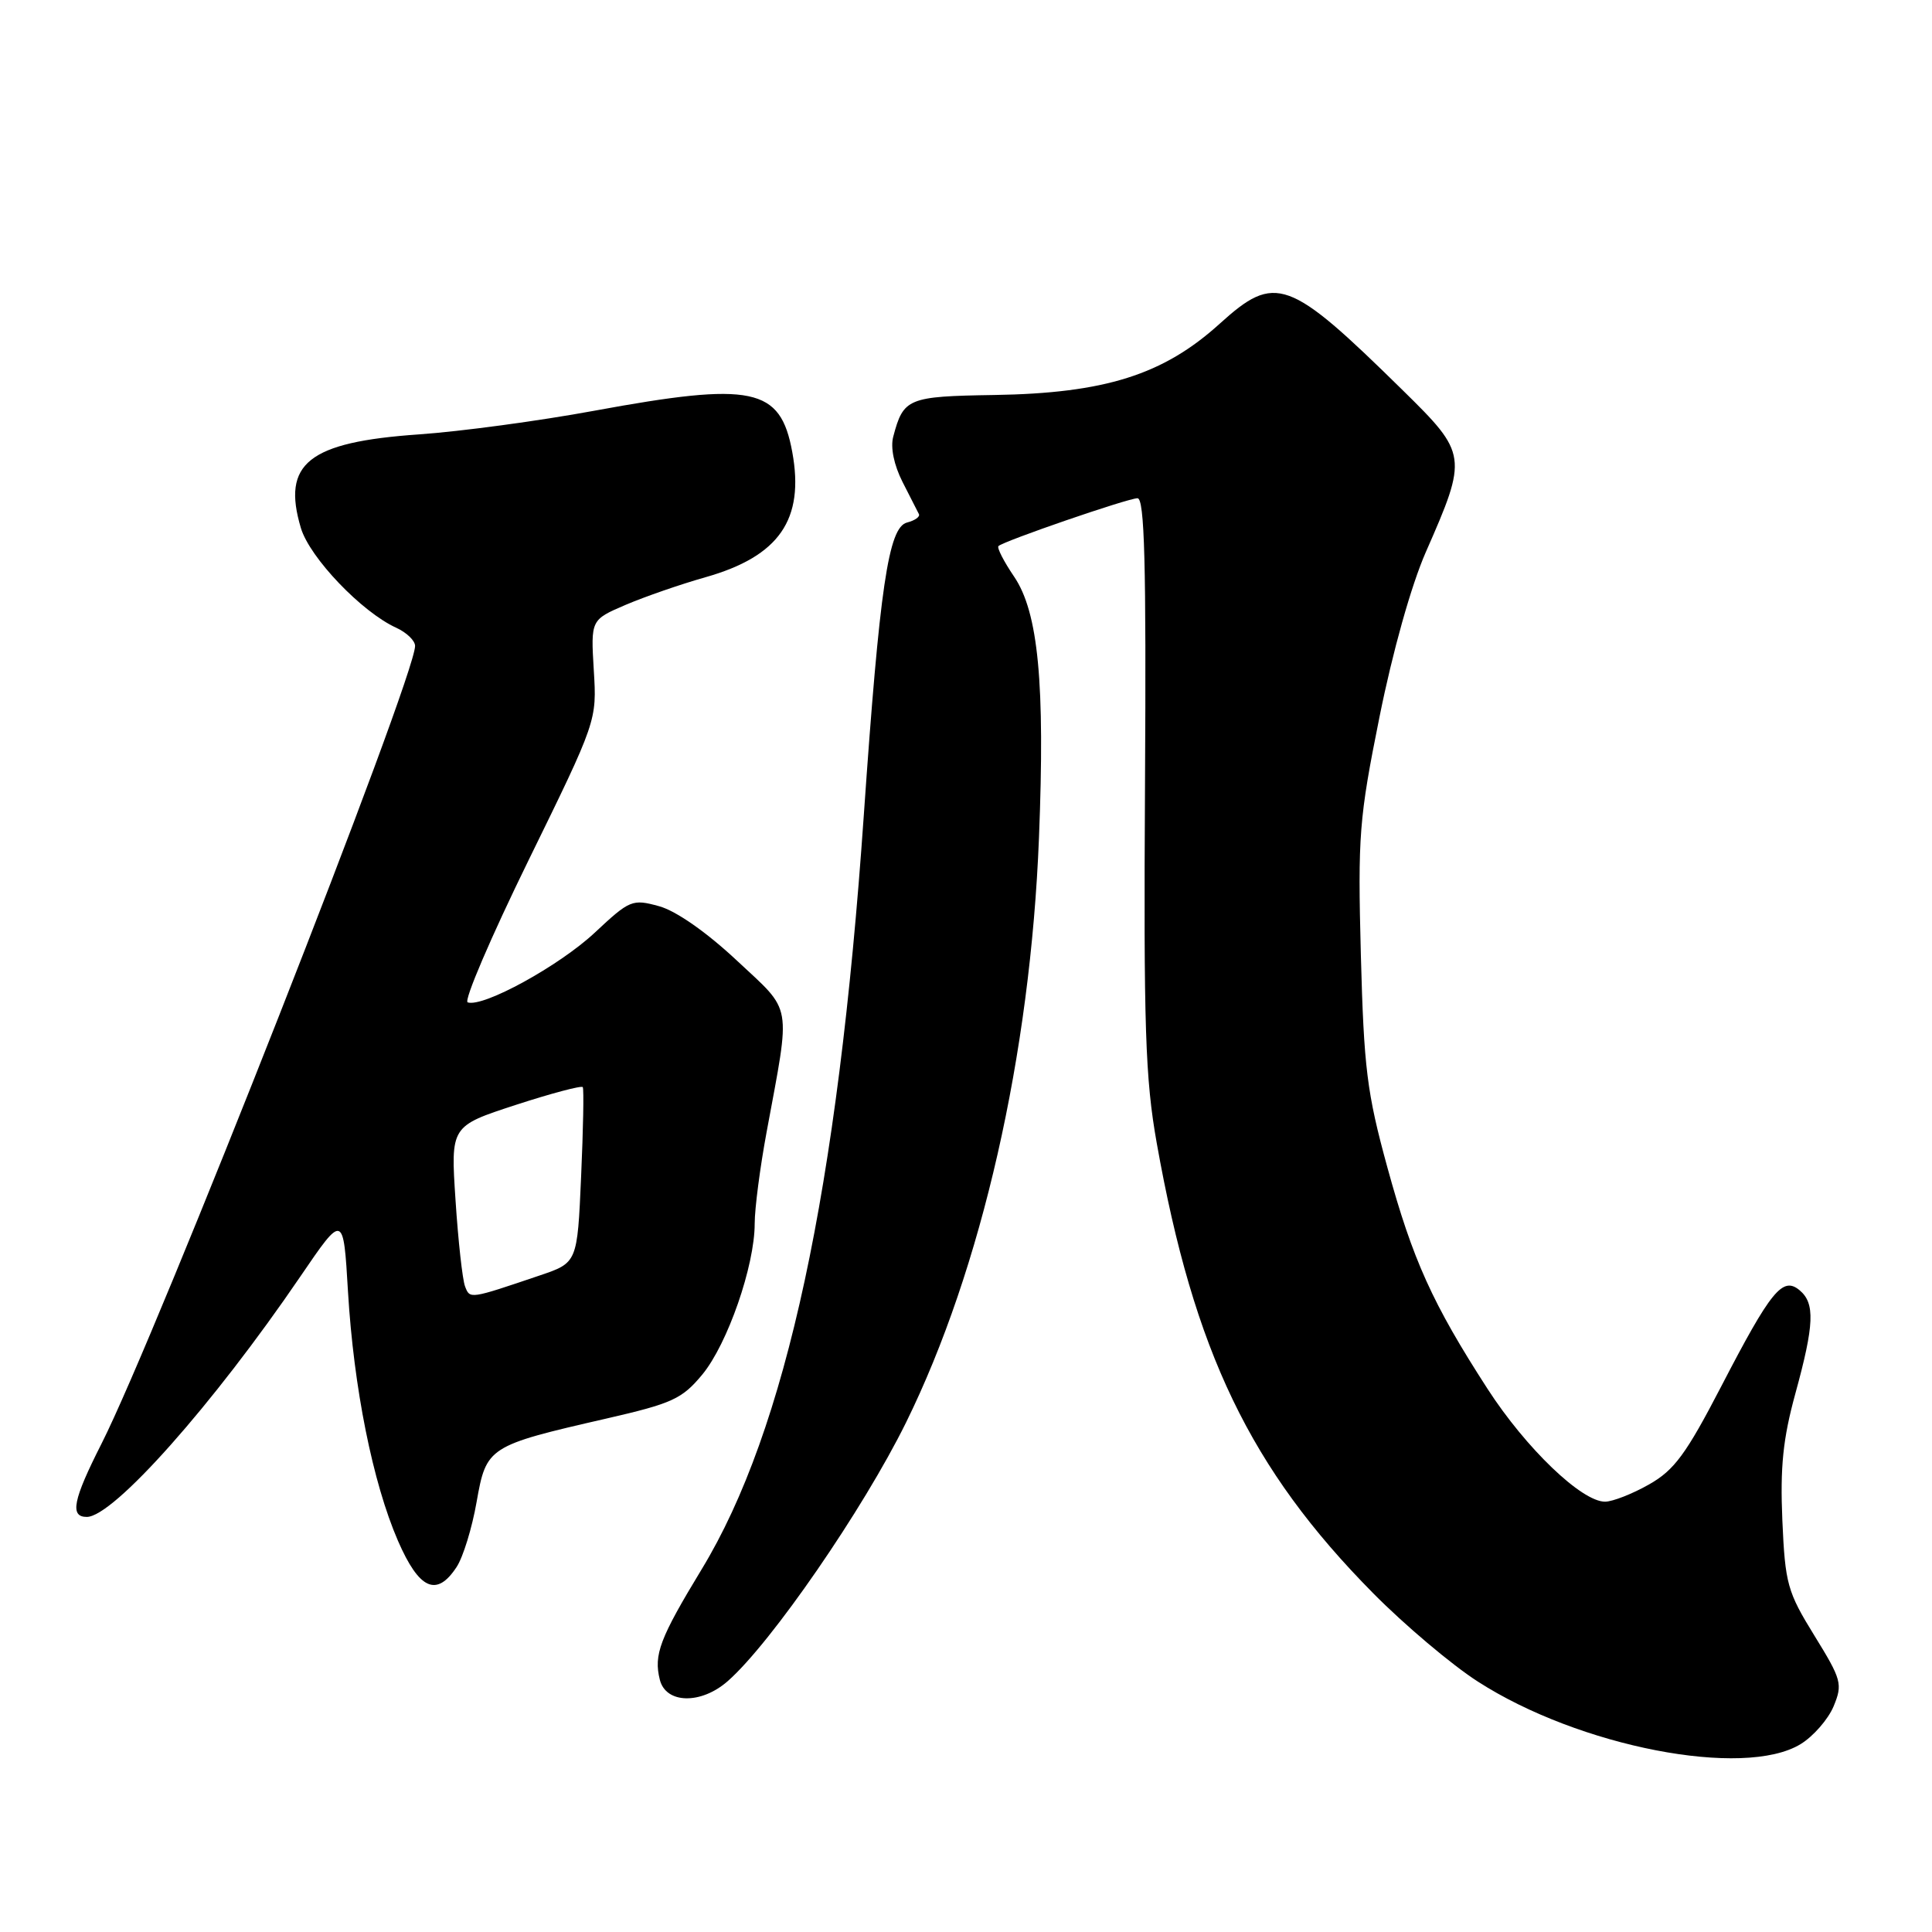 <?xml version="1.0" encoding="UTF-8" standalone="no"?>
<!DOCTYPE svg PUBLIC "-//W3C//DTD SVG 1.1//EN" "http://www.w3.org/Graphics/SVG/1.1/DTD/svg11.dtd" >
<svg xmlns="http://www.w3.org/2000/svg" xmlns:xlink="http://www.w3.org/1999/xlink" version="1.1" viewBox="0 0 256 256">
 <g >
 <path fill="currentColor"
d=" M 238.58 231.11 C 240.27 230.08 242.24 227.82 242.96 226.10 C 244.18 223.15 244.03 222.58 240.42 216.73 C 236.84 210.93 236.54 209.88 236.17 201.44 C 235.87 194.38 236.25 190.66 237.89 184.67 C 240.41 175.50 240.52 172.68 238.45 170.96 C 236.21 169.10 234.67 170.98 228.09 183.67 C 223.41 192.69 221.85 194.81 218.50 196.70 C 216.30 197.95 213.69 198.97 212.69 198.98 C 209.60 199.01 202.19 191.90 197.10 184.02 C 189.80 172.72 187.20 166.96 183.83 154.67 C 181.12 144.79 180.72 141.54 180.32 126.50 C 179.91 110.71 180.08 108.47 182.79 95.00 C 184.53 86.33 187.00 77.55 188.93 73.15 C 194.50 60.48 194.45 60.14 185.88 51.72 C 170.72 36.82 169.01 36.20 161.61 42.90 C 154.14 49.67 146.39 52.11 131.71 52.34 C 120.28 52.52 119.71 52.76 118.36 57.86 C 117.97 59.29 118.46 61.63 119.59 63.86 C 120.61 65.86 121.59 67.78 121.76 68.12 C 121.94 68.47 121.23 68.97 120.18 69.24 C 117.72 69.88 116.56 77.78 114.46 108.00 C 111.02 157.67 104.17 189.51 92.98 207.93 C 87.42 217.09 86.60 219.26 87.43 222.57 C 88.23 225.78 92.90 225.87 96.44 222.75 C 102.18 217.71 114.39 199.98 120.05 188.50 C 130.07 168.15 136.53 139.76 137.67 111.00 C 138.48 90.54 137.59 81.14 134.37 76.40 C 133.01 74.40 132.08 72.58 132.30 72.36 C 132.96 71.70 149.40 66.04 150.72 66.02 C 151.66 66.00 151.89 74.60 151.72 103.75 C 151.53 136.20 151.75 142.90 153.28 151.50 C 158.19 179.09 165.66 194.63 181.94 211.10 C 186.10 215.31 192.34 220.58 195.81 222.81 C 209.23 231.46 231.07 235.69 238.58 231.11 Z  M 60.50 207.64 C 61.36 206.34 62.55 202.46 63.15 199.03 C 64.44 191.71 64.68 191.56 80.29 187.98 C 89.09 185.96 90.37 185.38 93.07 182.12 C 96.40 178.08 100.00 167.73 100.00 162.14 C 100.00 160.14 100.71 154.68 101.58 150.00 C 104.80 132.59 105.09 134.25 97.63 127.27 C 93.62 123.52 89.59 120.70 87.34 120.08 C 83.78 119.10 83.46 119.23 78.79 123.60 C 74.10 127.98 64.03 133.51 61.97 132.82 C 61.42 132.64 65.05 124.17 70.03 114.00 C 79.09 95.50 79.09 95.50 78.68 88.81 C 78.28 82.13 78.28 82.13 82.89 80.15 C 85.42 79.07 90.20 77.41 93.50 76.48 C 103.25 73.71 106.62 68.85 104.98 59.90 C 103.41 51.32 99.77 50.56 78.72 54.43 C 71.45 55.77 61.00 57.18 55.50 57.56 C 40.86 58.58 37.31 61.40 39.87 69.97 C 41.05 73.90 47.93 81.10 52.50 83.18 C 53.88 83.81 55.00 84.89 55.00 85.59 C 55.00 89.79 20.79 176.81 13.45 191.30 C 9.67 198.75 9.22 201.00 11.50 201.00 C 15.02 201.00 28.23 186.13 39.80 169.14 C 45.50 160.78 45.50 160.78 46.11 171.14 C 46.87 183.90 49.39 196.45 52.73 204.16 C 55.54 210.63 57.86 211.67 60.50 207.64 Z  M 61.62 170.45 C 61.28 169.56 60.71 164.42 60.36 159.03 C 59.71 149.22 59.71 149.22 68.33 146.41 C 73.06 144.87 77.07 143.81 77.22 144.05 C 77.38 144.30 77.28 149.63 77.00 155.91 C 76.50 167.32 76.50 167.32 71.50 169.01 C 62.20 172.16 62.27 172.15 61.62 170.45 Z "/>
</g>
</svg>